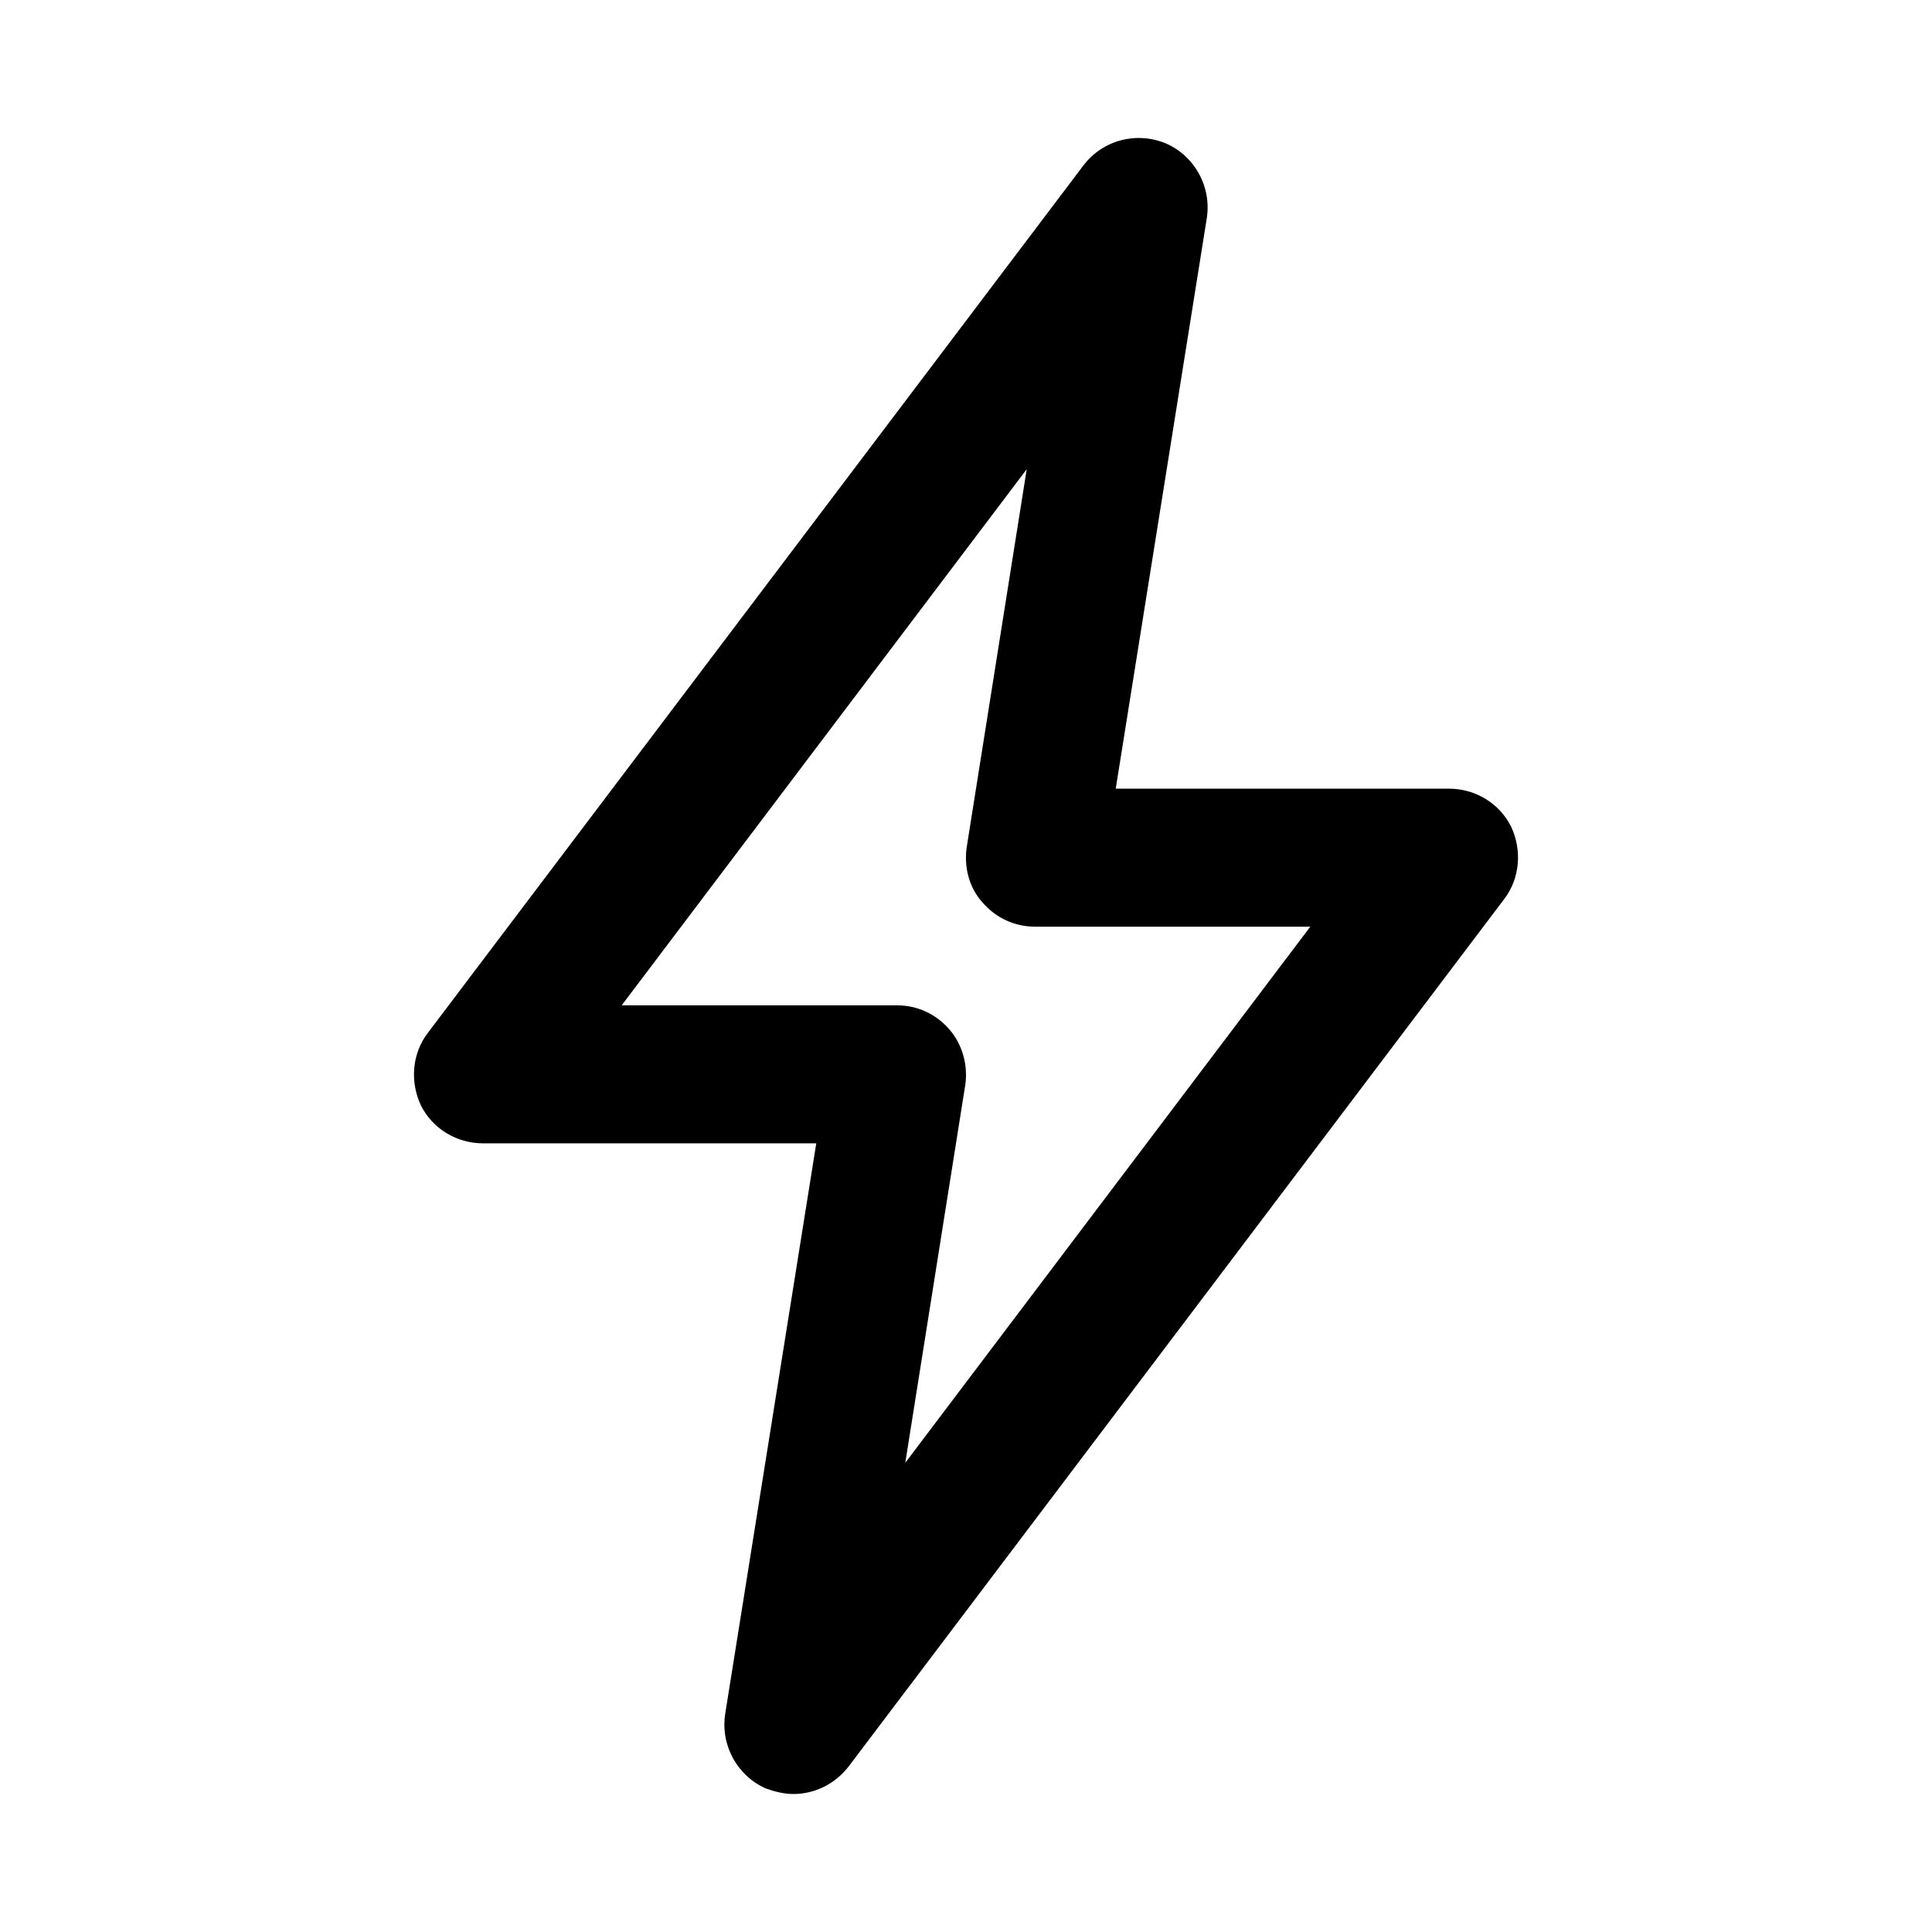 <svg width="28" height="28" viewBox="0 0 28 28" xmlns="http://www.w3.org/2000/svg"><title>bolt</title><path d="M9 14.57h4c.3 0 .57.13.76.35.19.22.27.52.23.8l-.87 5.48 5.87-7.77H15c-.3 0-.57-.13-.76-.35-.2-.22-.27-.52-.23-.8l.87-5.48-5.87 7.77zM11.5 26c-.13 0-.26-.03-.4-.08-.41-.18-.66-.62-.59-1.08l1.32-8.27H7c-.38 0-.73-.21-.9-.55-.16-.34-.13-.75.1-1.05L15.7 2.4c.28-.37.77-.5 1.2-.32.41.18.66.62.59 1.08l-1.32 8.27H21c.38 0 .73.21.9.55.16.34.13.75-.1 1.05L12.3 25.6c-.2.26-.5.4-.8.4z" fill-rule="evenodd"/></svg>